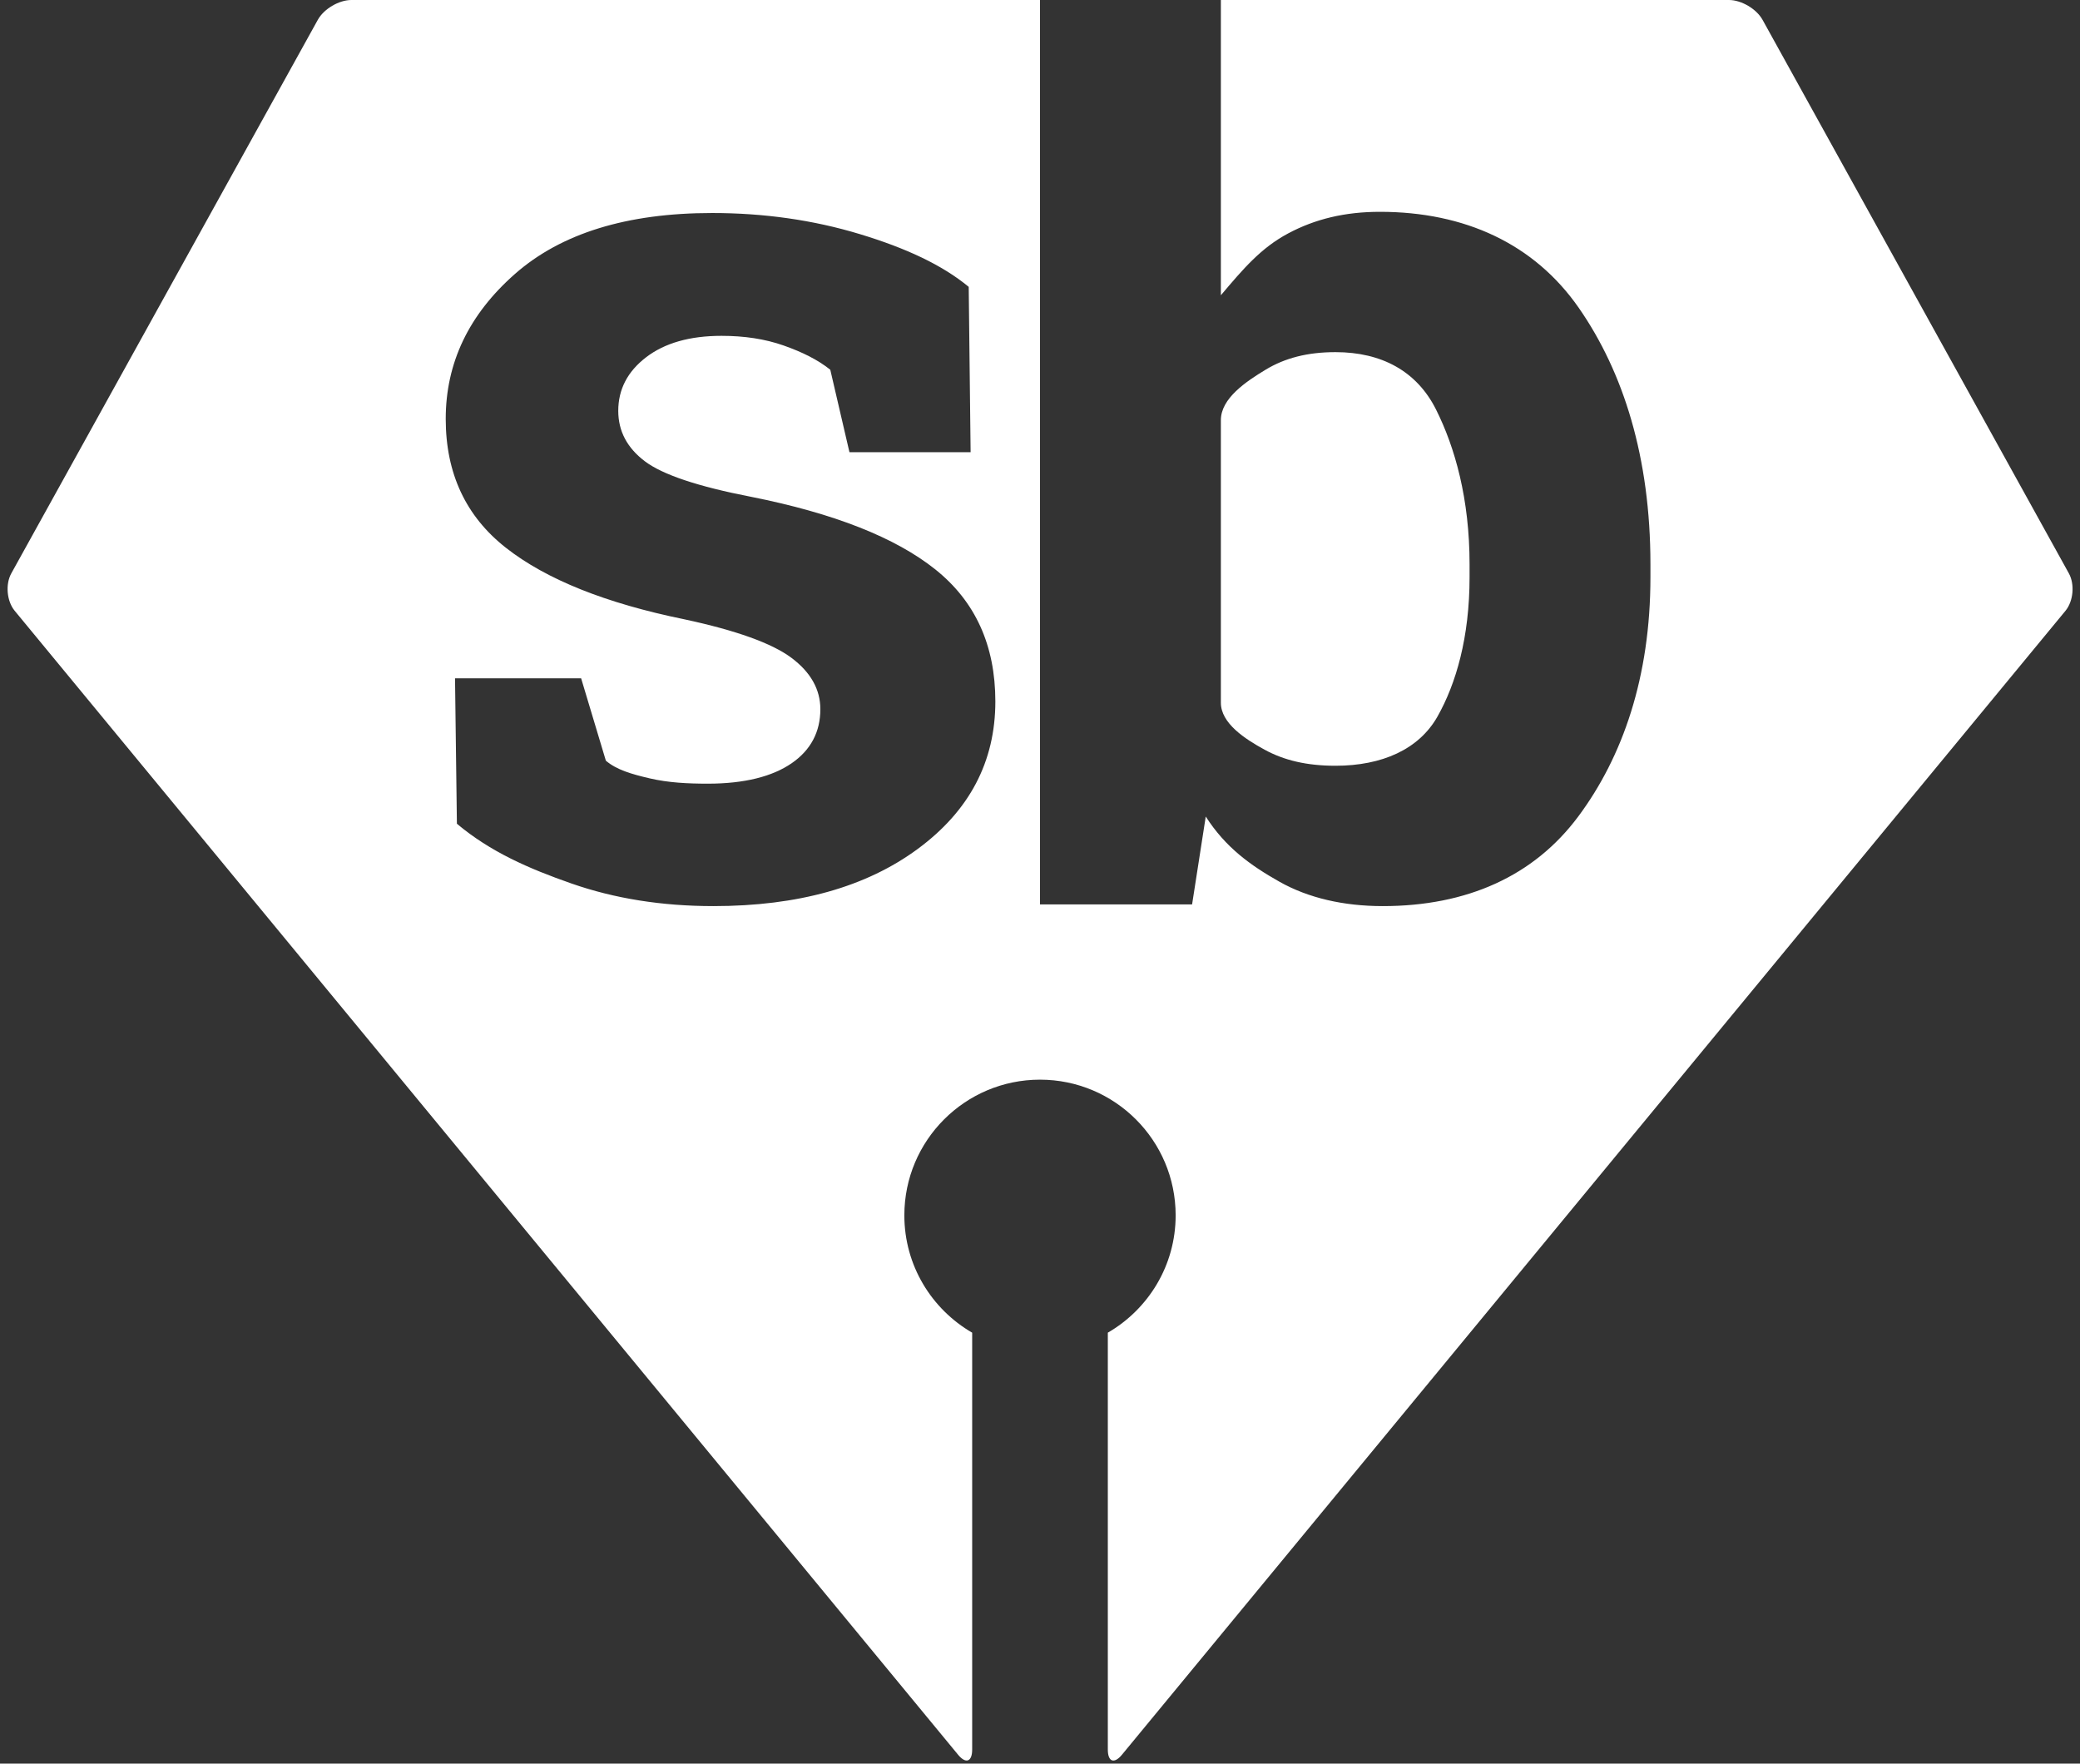 <?xml version="1.0" encoding="utf-8"?>
<!-- Generator: Adobe Illustrator 16.0.0, SVG Export Plug-In . SVG Version: 6.00 Build 0)  -->
<!DOCTYPE svg PUBLIC "-//W3C//DTD SVG 1.1//EN" "http://www.w3.org/Graphics/SVG/1.1/DTD/svg11.dtd">
<svg version="1.1" id="Layer_1" xmlns="http://www.w3.org/2000/svg" xmlns:xlink="http://www.w3.org/1999/xlink" x="0px" y="0px"
	 width="92px" height="78px" viewBox="0 0 92 78" enable-background="new 0 0 92 78" xml:space="preserve">
<rect x="0" y="0" width="92" height="78" fill="#333333" stroke="none"/>
<g>
	<path fill="#FFFFFF" d="M91.508,25.359L77.958,0.875C77.691,0.394,77.023,0,76.474,0H54v13.059c1-1.185,1.778-2.096,2.973-2.734
		c1.193-0.638,2.514-0.957,4.063-0.957c3.755,0,6.829,1.417,8.798,4.252C71.803,16.454,73,20.232,73,24.953v0.574
		c0,4.412-1.223,7.939-3.191,10.582c-1.969,2.644-4.932,3.965-8.65,3.965c-1.732,0-3.296-0.36-4.571-1.08
		c-1.276-0.72-2.382-1.514-3.257-2.881L52.727,40H46V0c0,0-0.755,0-1,0H15.542c-0.55,0-1.218,0.394-1.484,0.875L0.5,25.359
		c-0.267,0.481-0.201,1.225,0.146,1.65l41.723,50.588C42.716,78.024,43,77.924,43,77.374V58.94c-1.792-1.038-3-2.971-3-5.19
		c0-3.313,2.687-6,6-6s6,2.687,6,6c0,2.22-1.208,4.152-3,5.19v18.435c0,0.55,0.284,0.65,0.631,0.224l41.73-50.589
		C91.708,26.584,91.774,25.841,91.508,25.359z M40.593,37.545c-2.288,1.687-5.3,2.529-9.037,2.529c-2.279,0-4.371-0.333-6.275-0.998
		c-1.905-0.665-3.596-1.405-5.072-2.645L20.126,30h5.578l1.094,3.643c0.474,0.401,1.121,0.591,1.941,0.782s1.677,0.234,2.57,0.234
		c1.622,0,2.857-0.318,3.705-0.902c0.848-0.583,1.271-1.389,1.271-2.392c0-0.875-0.429-1.638-1.285-2.276
		c-0.857-0.638-2.434-1.207-4.73-1.699c-3.482-0.711-6.111-1.766-7.889-3.16s-2.666-3.295-2.666-5.702
		c0-2.479,1.021-4.617,3.062-6.413c2.042-1.795,4.949-2.694,8.723-2.694c2.297,0,4.471,0.31,6.521,0.93
		c2.051,0.62,3.659,1.37,4.826,2.336L42.931,20h-5.359l-0.848-3.648c-0.547-0.438-1.235-0.78-2.064-1.072
		c-0.83-0.292-1.746-0.427-2.748-0.427c-1.404,0-2.516,0.32-3.336,0.949s-1.23,1.42-1.23,2.368c0,0.894,0.392,1.638,1.176,2.23
		c0.784,0.593,2.352,1.118,4.703,1.573c3.664,0.729,6.38,1.8,8.148,3.213c1.768,1.413,2.652,3.359,2.652,5.838
		C44.024,33.685,42.88,35.859,40.593,37.545z"/>
	<path fill="#FFFFFF" d="M55.934,33.156c0.865,0.474,1.876,0.711,3.134,0.711c2.06,0,3.69-0.725,4.511-2.174S65,28.189,65,25.527
		v-0.574c0-2.88-0.641-5.163-1.488-6.85c-0.848-1.686-2.401-2.529-4.442-2.529c-1.24,0-2.239,0.26-3.095,0.779
		C55.117,16.873,54,17.616,54,18.582v12.496C54,31.99,55.067,32.683,55.934,33.156z"/>
</g>
</svg>
